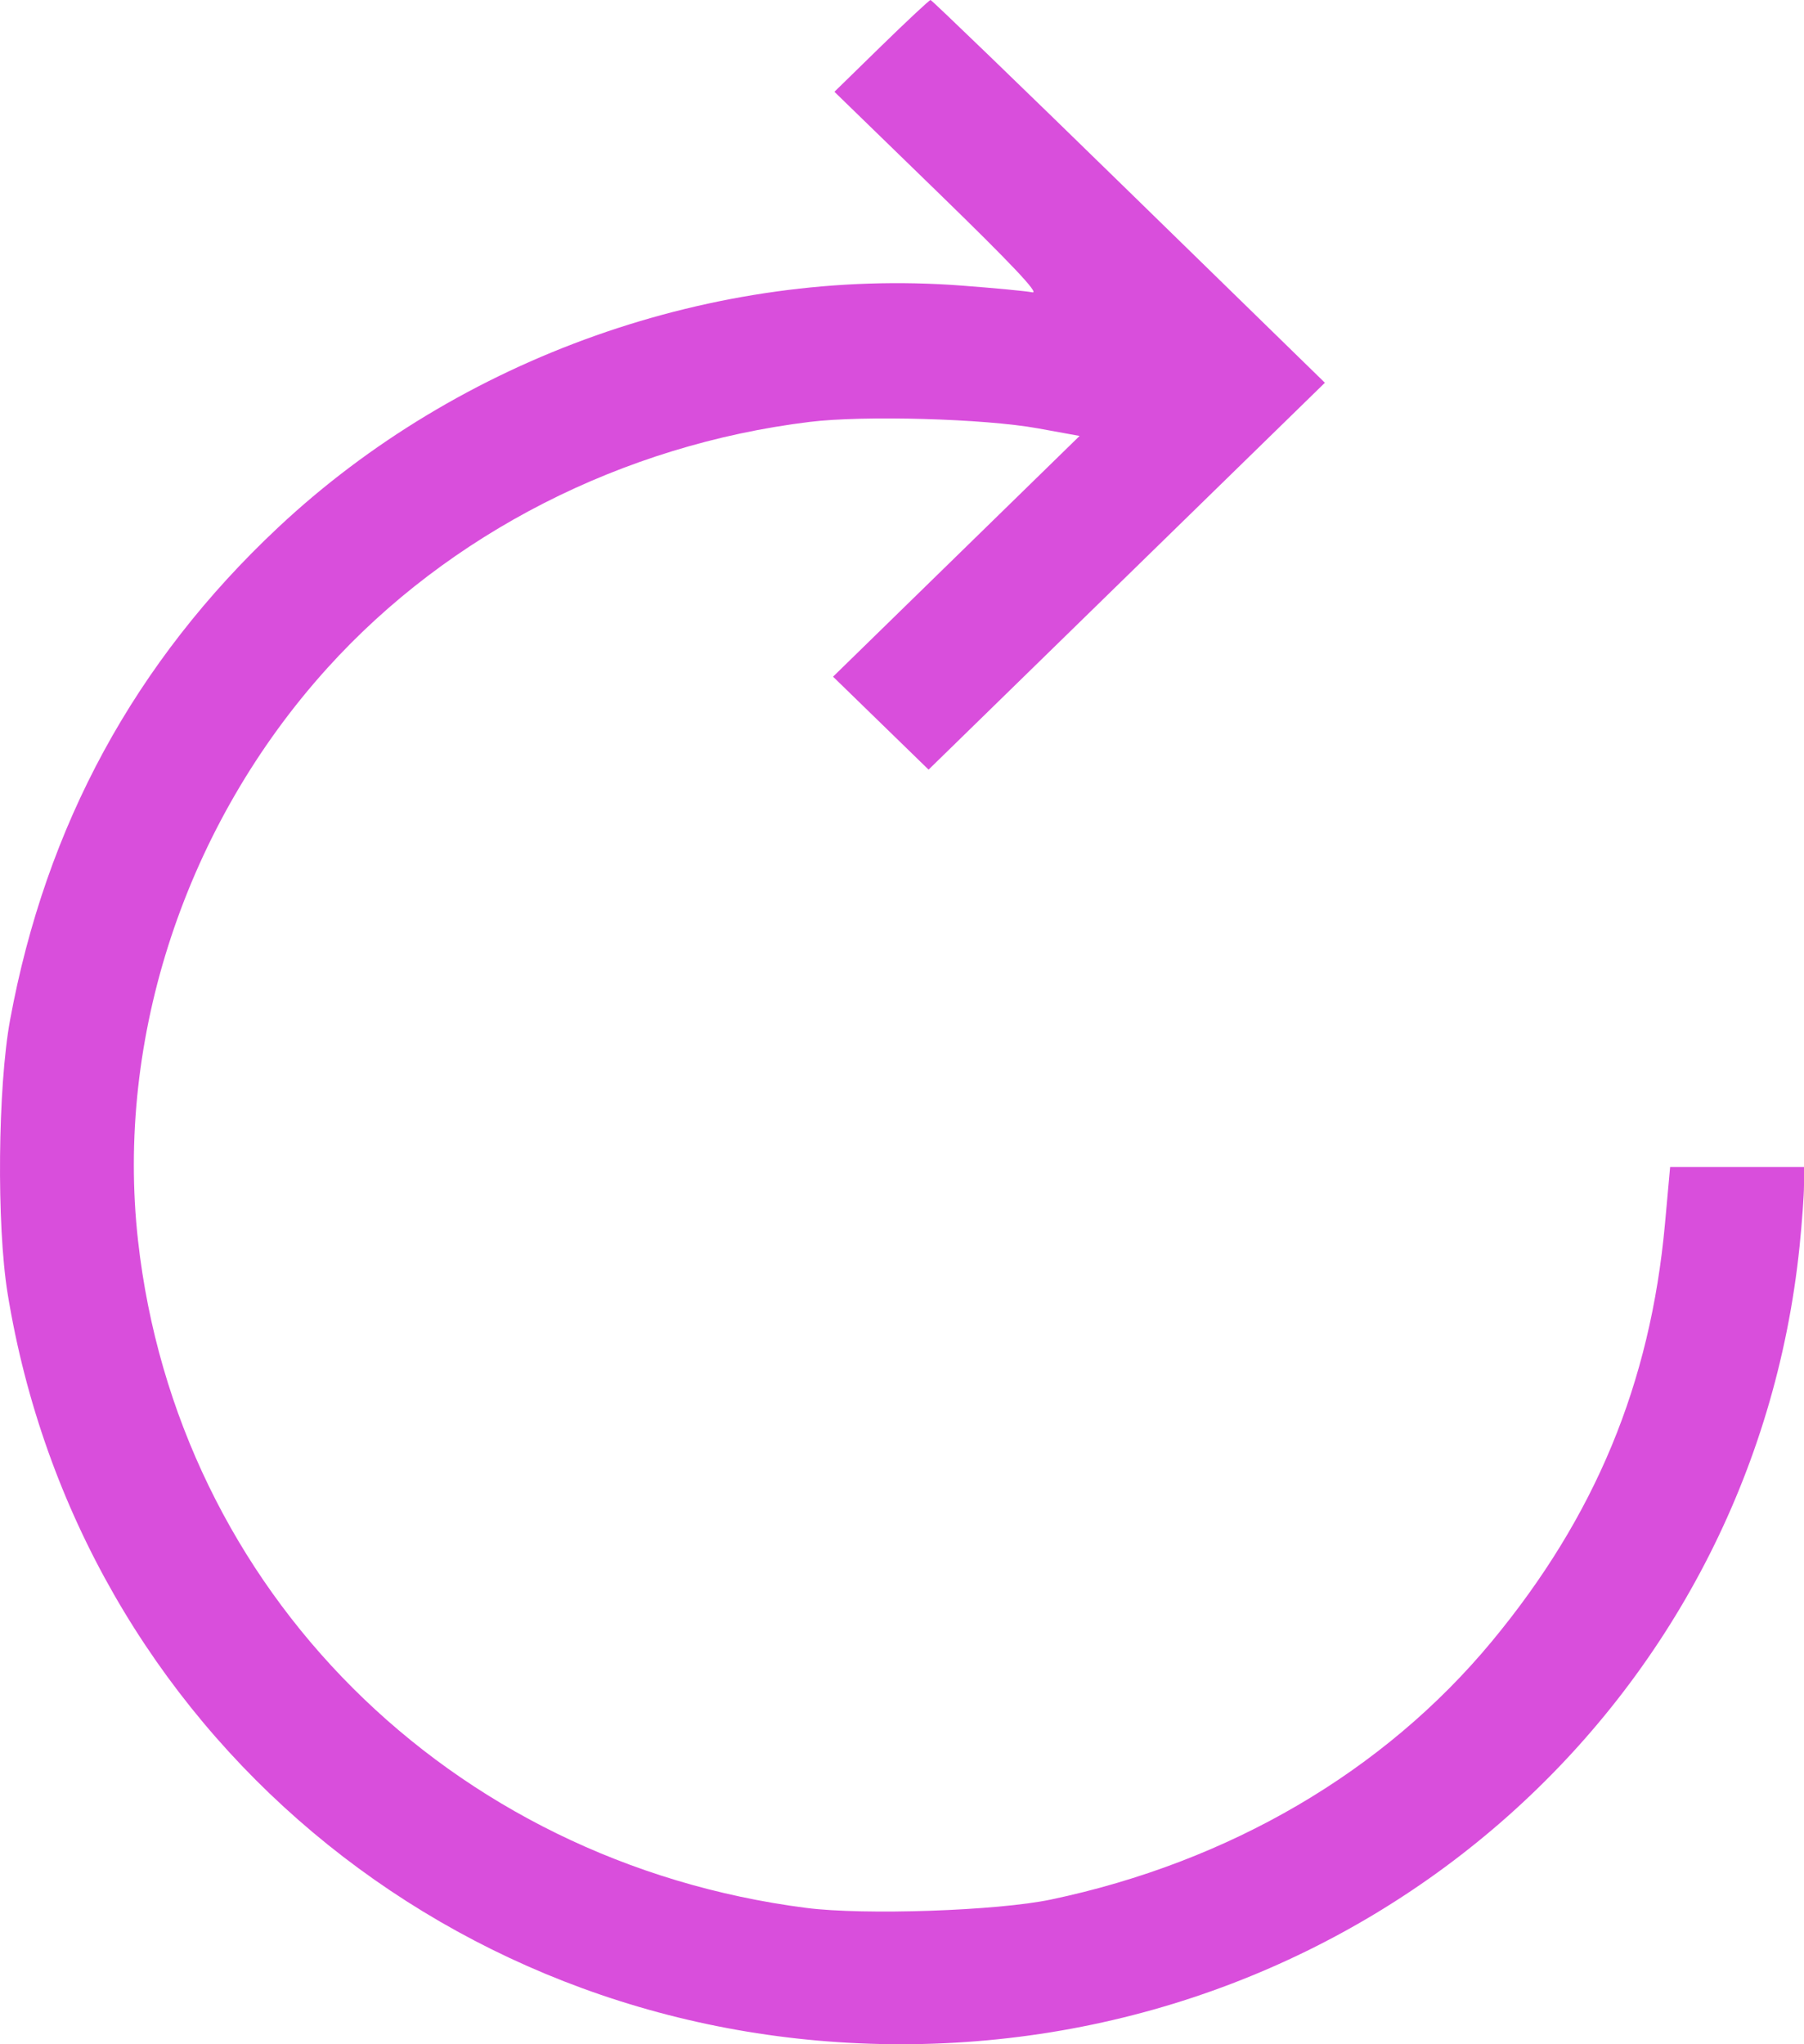 <svg width="45" height="51" viewBox="0 0 45 51" fill="none" xmlns="http://www.w3.org/2000/svg">
<path fill-rule="evenodd" clip-rule="evenodd" d="M21.986 1.145L20.814 2.29L23.415 4.818C25.231 6.584 25.936 7.331 25.752 7.293C25.606 7.263 24.812 7.187 23.987 7.125C17.838 6.656 11.467 8.911 6.937 13.16C3.367 16.508 1.145 20.592 0.251 25.448C-0.056 27.121 -0.087 30.564 0.19 32.271C1.961 43.151 11.299 51 22.473 51C34.115 51 43.721 42.469 44.89 31.09C44.95 30.502 45 29.817 45 29.567V29.113H43.331H41.661L41.532 30.533C41.169 34.517 39.791 37.839 37.208 40.956C34.522 44.196 30.664 46.454 26.216 47.39C24.879 47.671 21.559 47.785 20.112 47.599C11.206 46.454 4.418 39.674 3.443 30.95C2.877 25.886 4.635 20.571 8.169 16.663C11.203 13.308 15.533 11.098 20.195 10.526C21.549 10.359 24.563 10.445 25.891 10.687L26.93 10.876L23.855 13.879L20.78 16.882L21.971 18.041L23.163 19.201L28.106 14.375L33.049 9.549L28.157 4.774C25.467 2.148 23.242 0 23.212 0C23.183 0 22.632 0.515 21.986 1.145Z" fill="#D94EDC"/>
</svg>
